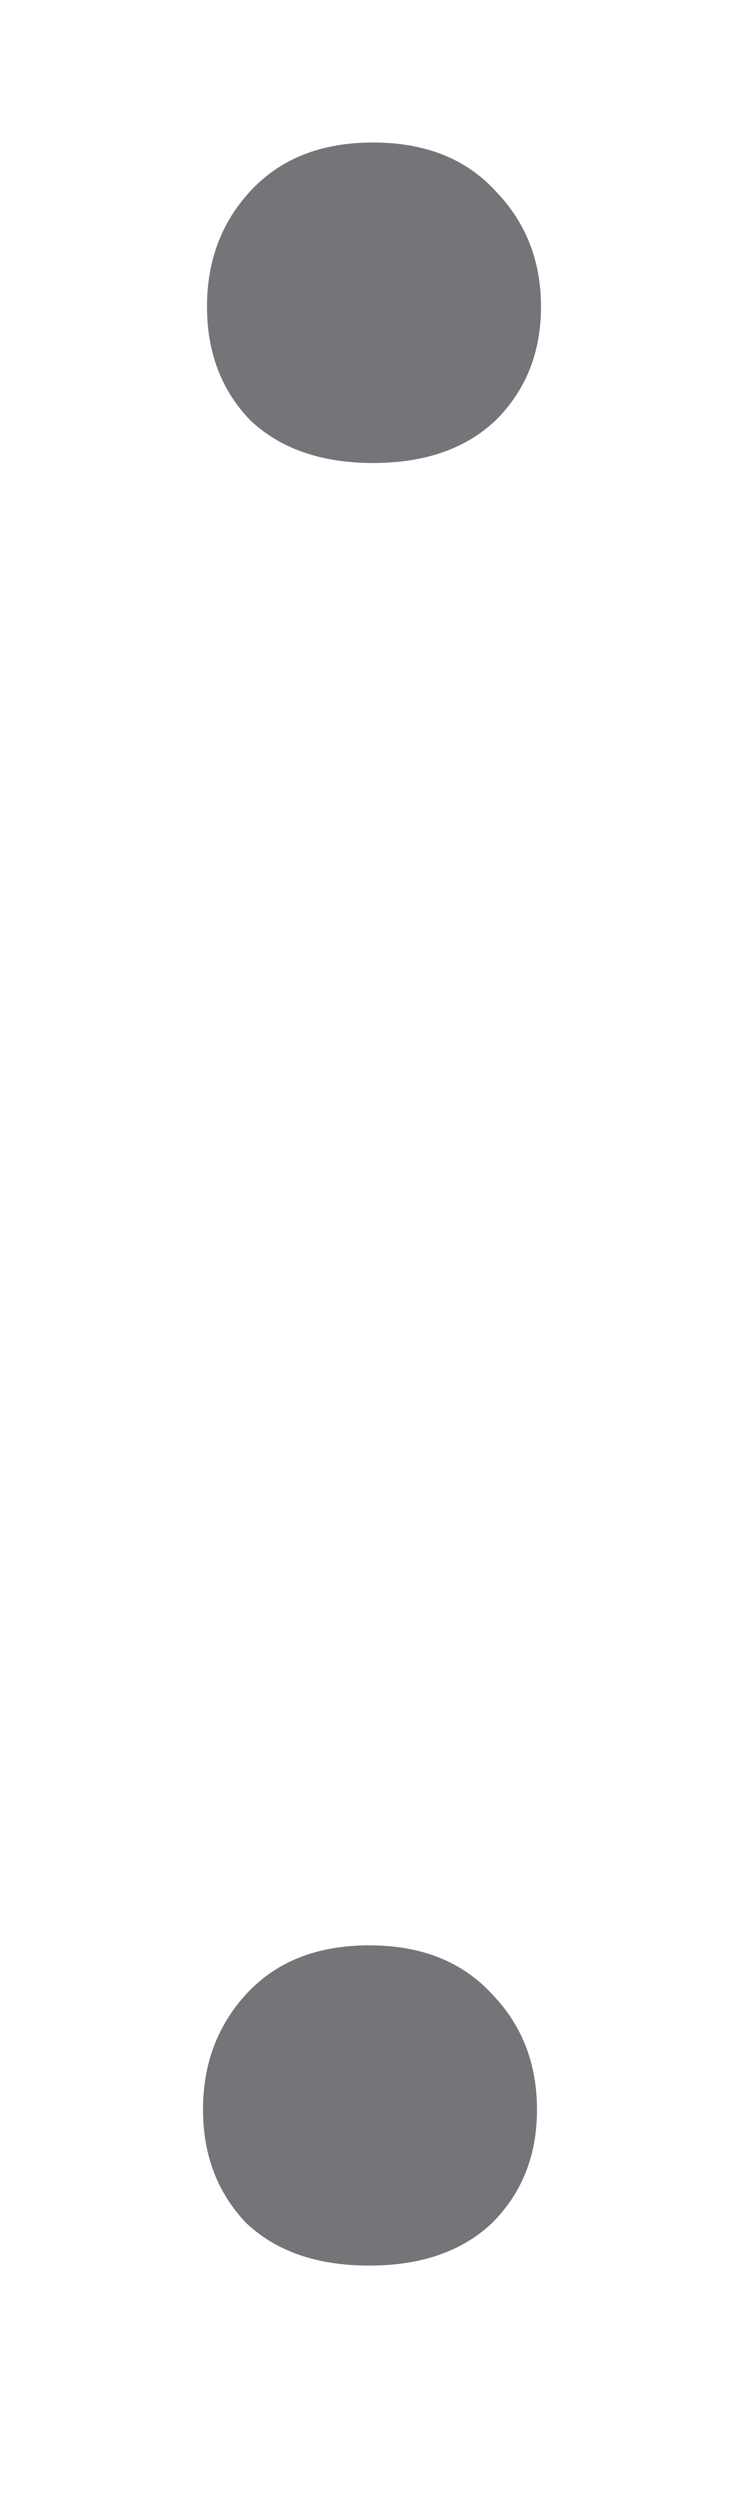 <svg width="3" height="10" viewBox="0 0 3 10" fill="none" xmlns="http://www.w3.org/2000/svg">
<path d="M0.812 8.438C0.812 8.255 0.87 8.102 0.984 7.977C1.104 7.846 1.268 7.781 1.477 7.781C1.685 7.781 1.849 7.846 1.969 7.977C2.089 8.102 2.148 8.255 2.148 8.438C2.148 8.62 2.089 8.771 1.969 8.891C1.849 9.005 1.685 9.062 1.477 9.062C1.268 9.062 1.104 9.005 0.984 8.891C0.87 8.771 0.812 8.62 0.812 8.438ZM0.828 1.227C0.828 1.044 0.885 0.891 1 0.766C1.12 0.635 1.284 0.57 1.492 0.57C1.701 0.57 1.865 0.635 1.984 0.766C2.104 0.891 2.164 1.044 2.164 1.227C2.164 1.409 2.104 1.56 1.984 1.68C1.865 1.794 1.701 1.852 1.492 1.852C1.284 1.852 1.12 1.794 1 1.68C0.885 1.56 0.828 1.409 0.828 1.227Z" fill="#737578"/>
</svg>

